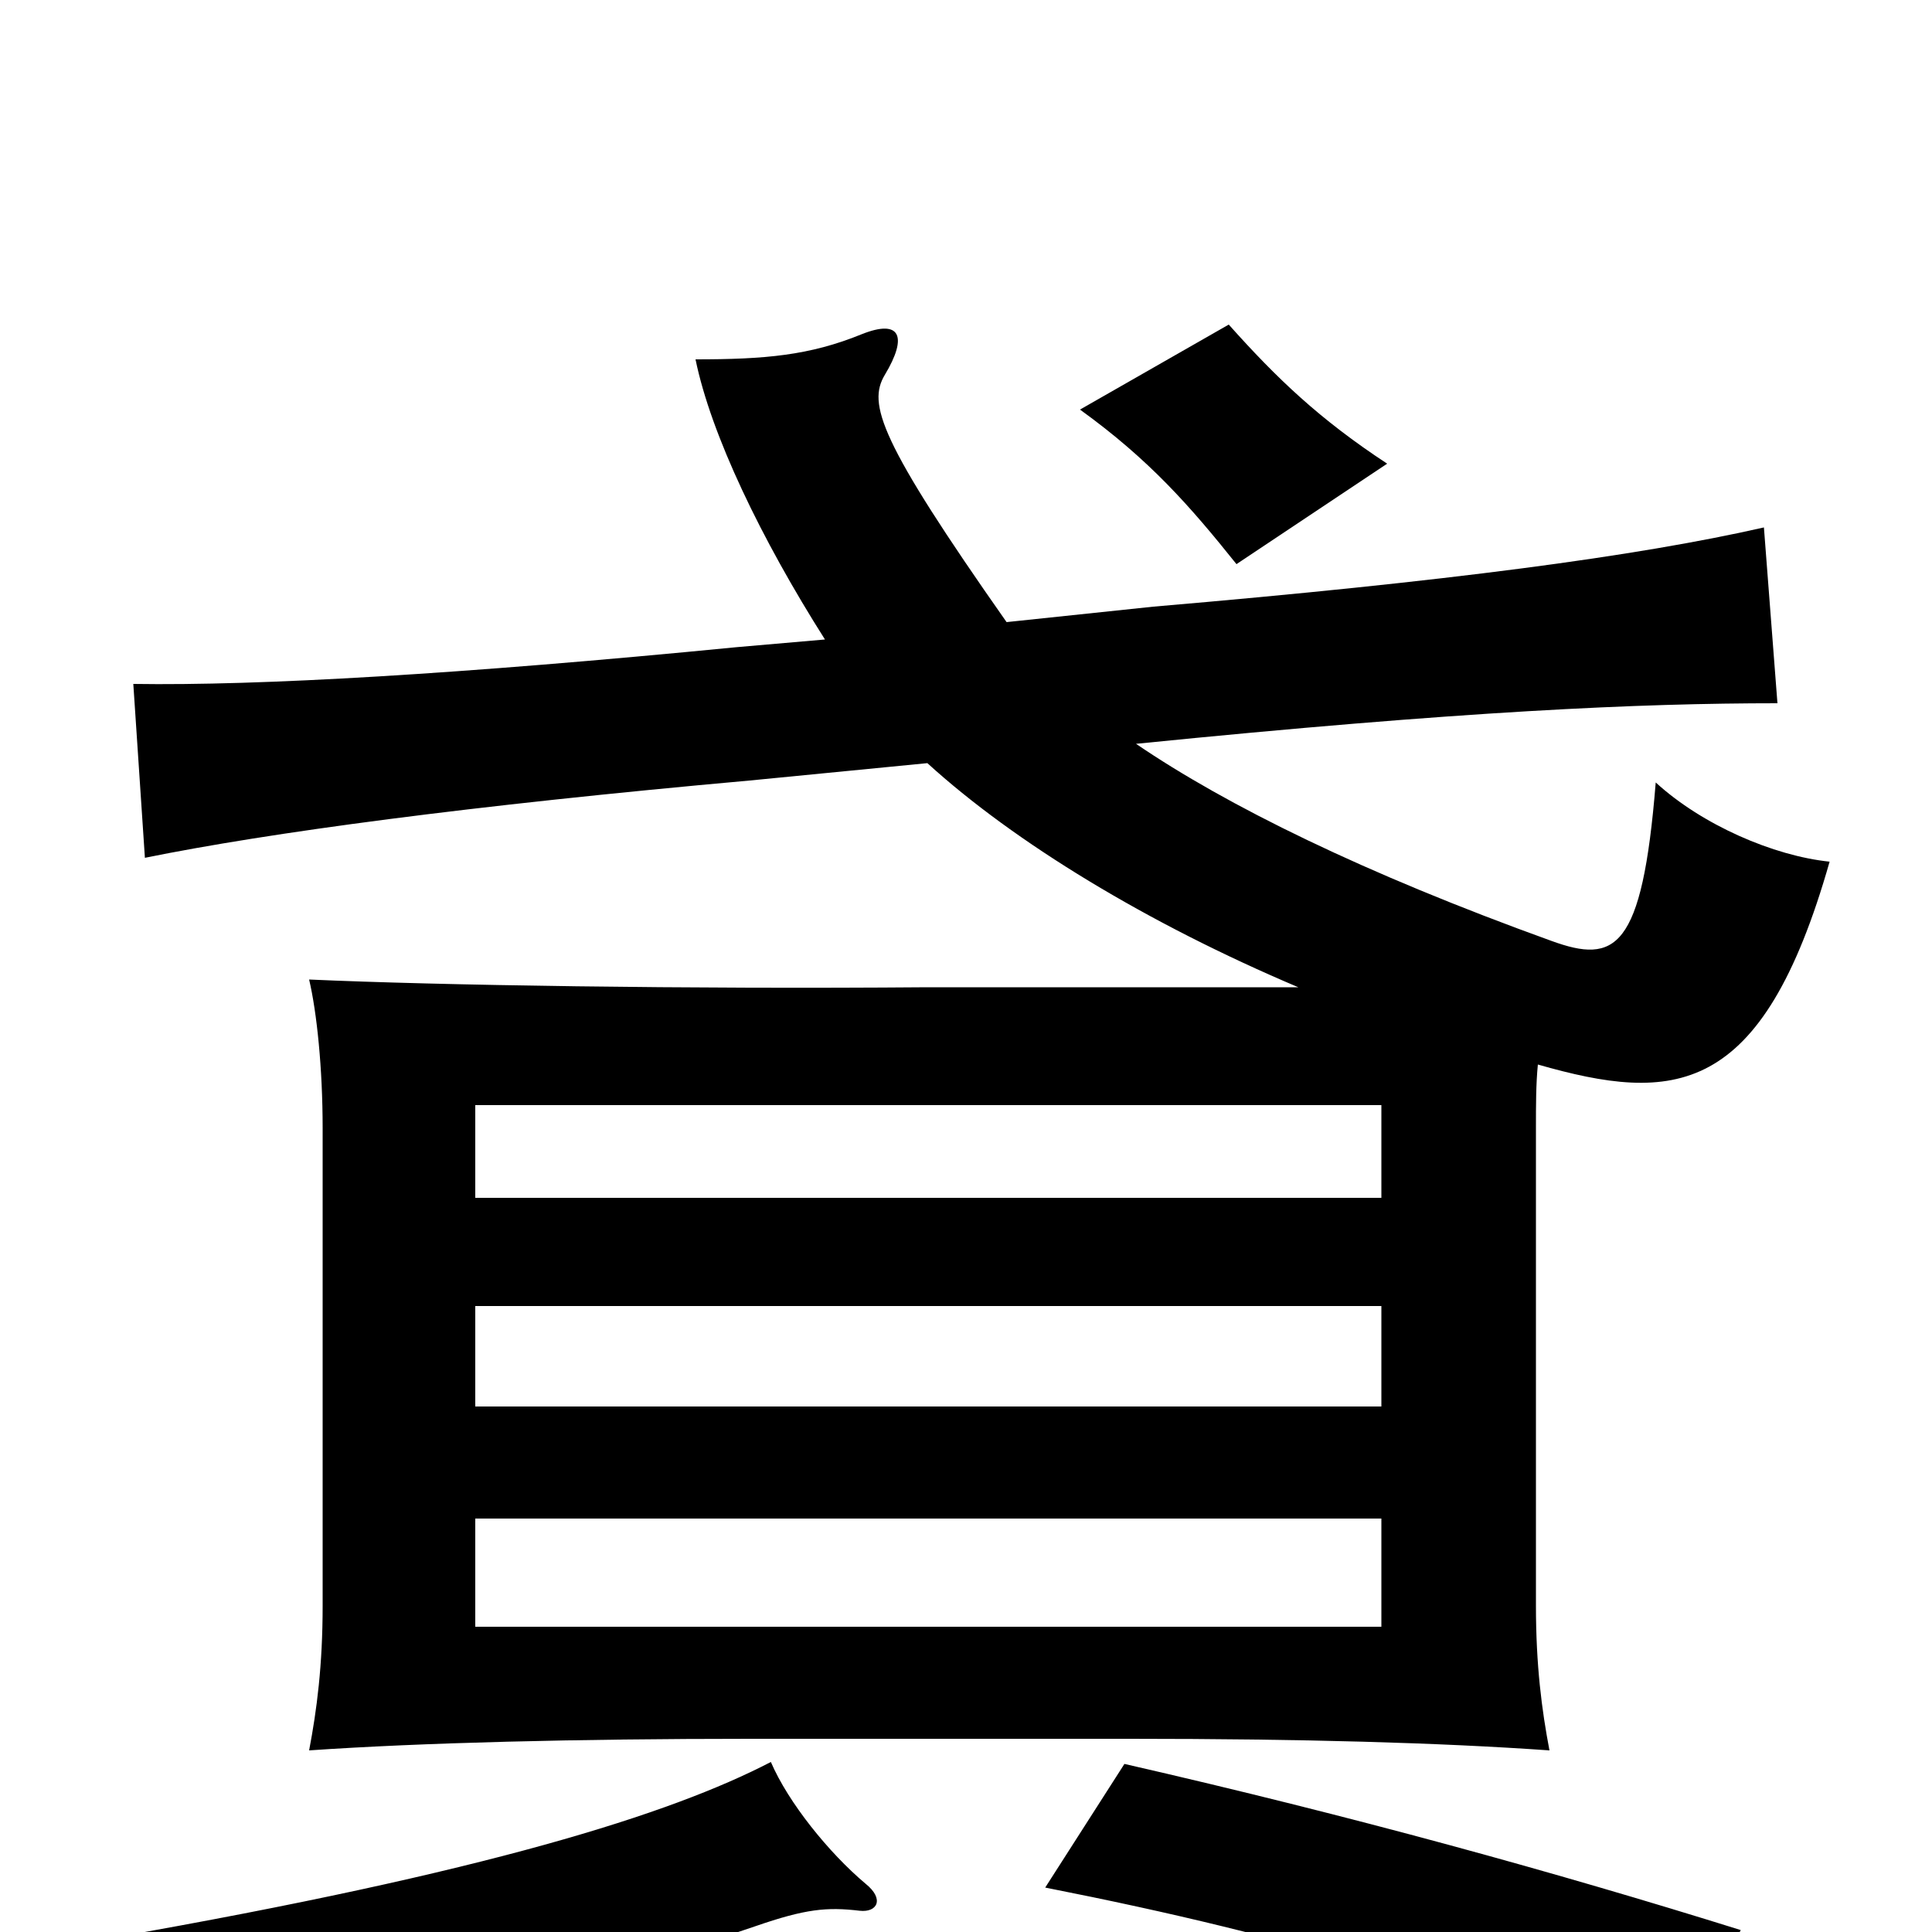 <svg xmlns="http://www.w3.org/2000/svg" viewBox="0 -1000 1000 1000">
	<path fill="#000000" d="M715 -158H246V-214H715ZM715 -272H246V-324H715ZM715 -380H246V-428H715ZM901 -1C805 -31 700 -60 582 -87L541 -23C673 3 764 31 861 77ZM448 -25C429 -41 408 -67 399 -88C347 -61 252 -31 58 3C88 27 103 48 108 76C219 50 315 23 391 -3C417 -12 428 -13 445 -11C454 -10 458 -17 448 -25ZM427 -669L381 -665C238 -651 134 -645 69 -646L75 -556C139 -569 243 -583 388 -596L480 -605C525 -564 594 -522 672 -489H480C355 -488 227 -490 160 -493C164 -476 167 -447 167 -416V-169C167 -138 164 -115 160 -94C218 -98 299 -100 388 -100H585C674 -100 745 -98 802 -94C798 -115 795 -138 795 -169V-416C795 -428 795 -439 796 -449C866 -429 912 -431 947 -554C918 -557 881 -573 857 -595C850 -508 836 -501 803 -513C706 -548 635 -583 588 -615C757 -632 849 -636 920 -636L913 -727C847 -712 749 -699 597 -686L521 -678C455 -772 449 -791 458 -806C470 -826 466 -835 446 -827C419 -816 396 -814 360 -814C368 -775 394 -721 427 -669ZM559 -788C595 -762 616 -738 640 -708L718 -760C683 -783 661 -804 636 -832Z"/>
</svg>